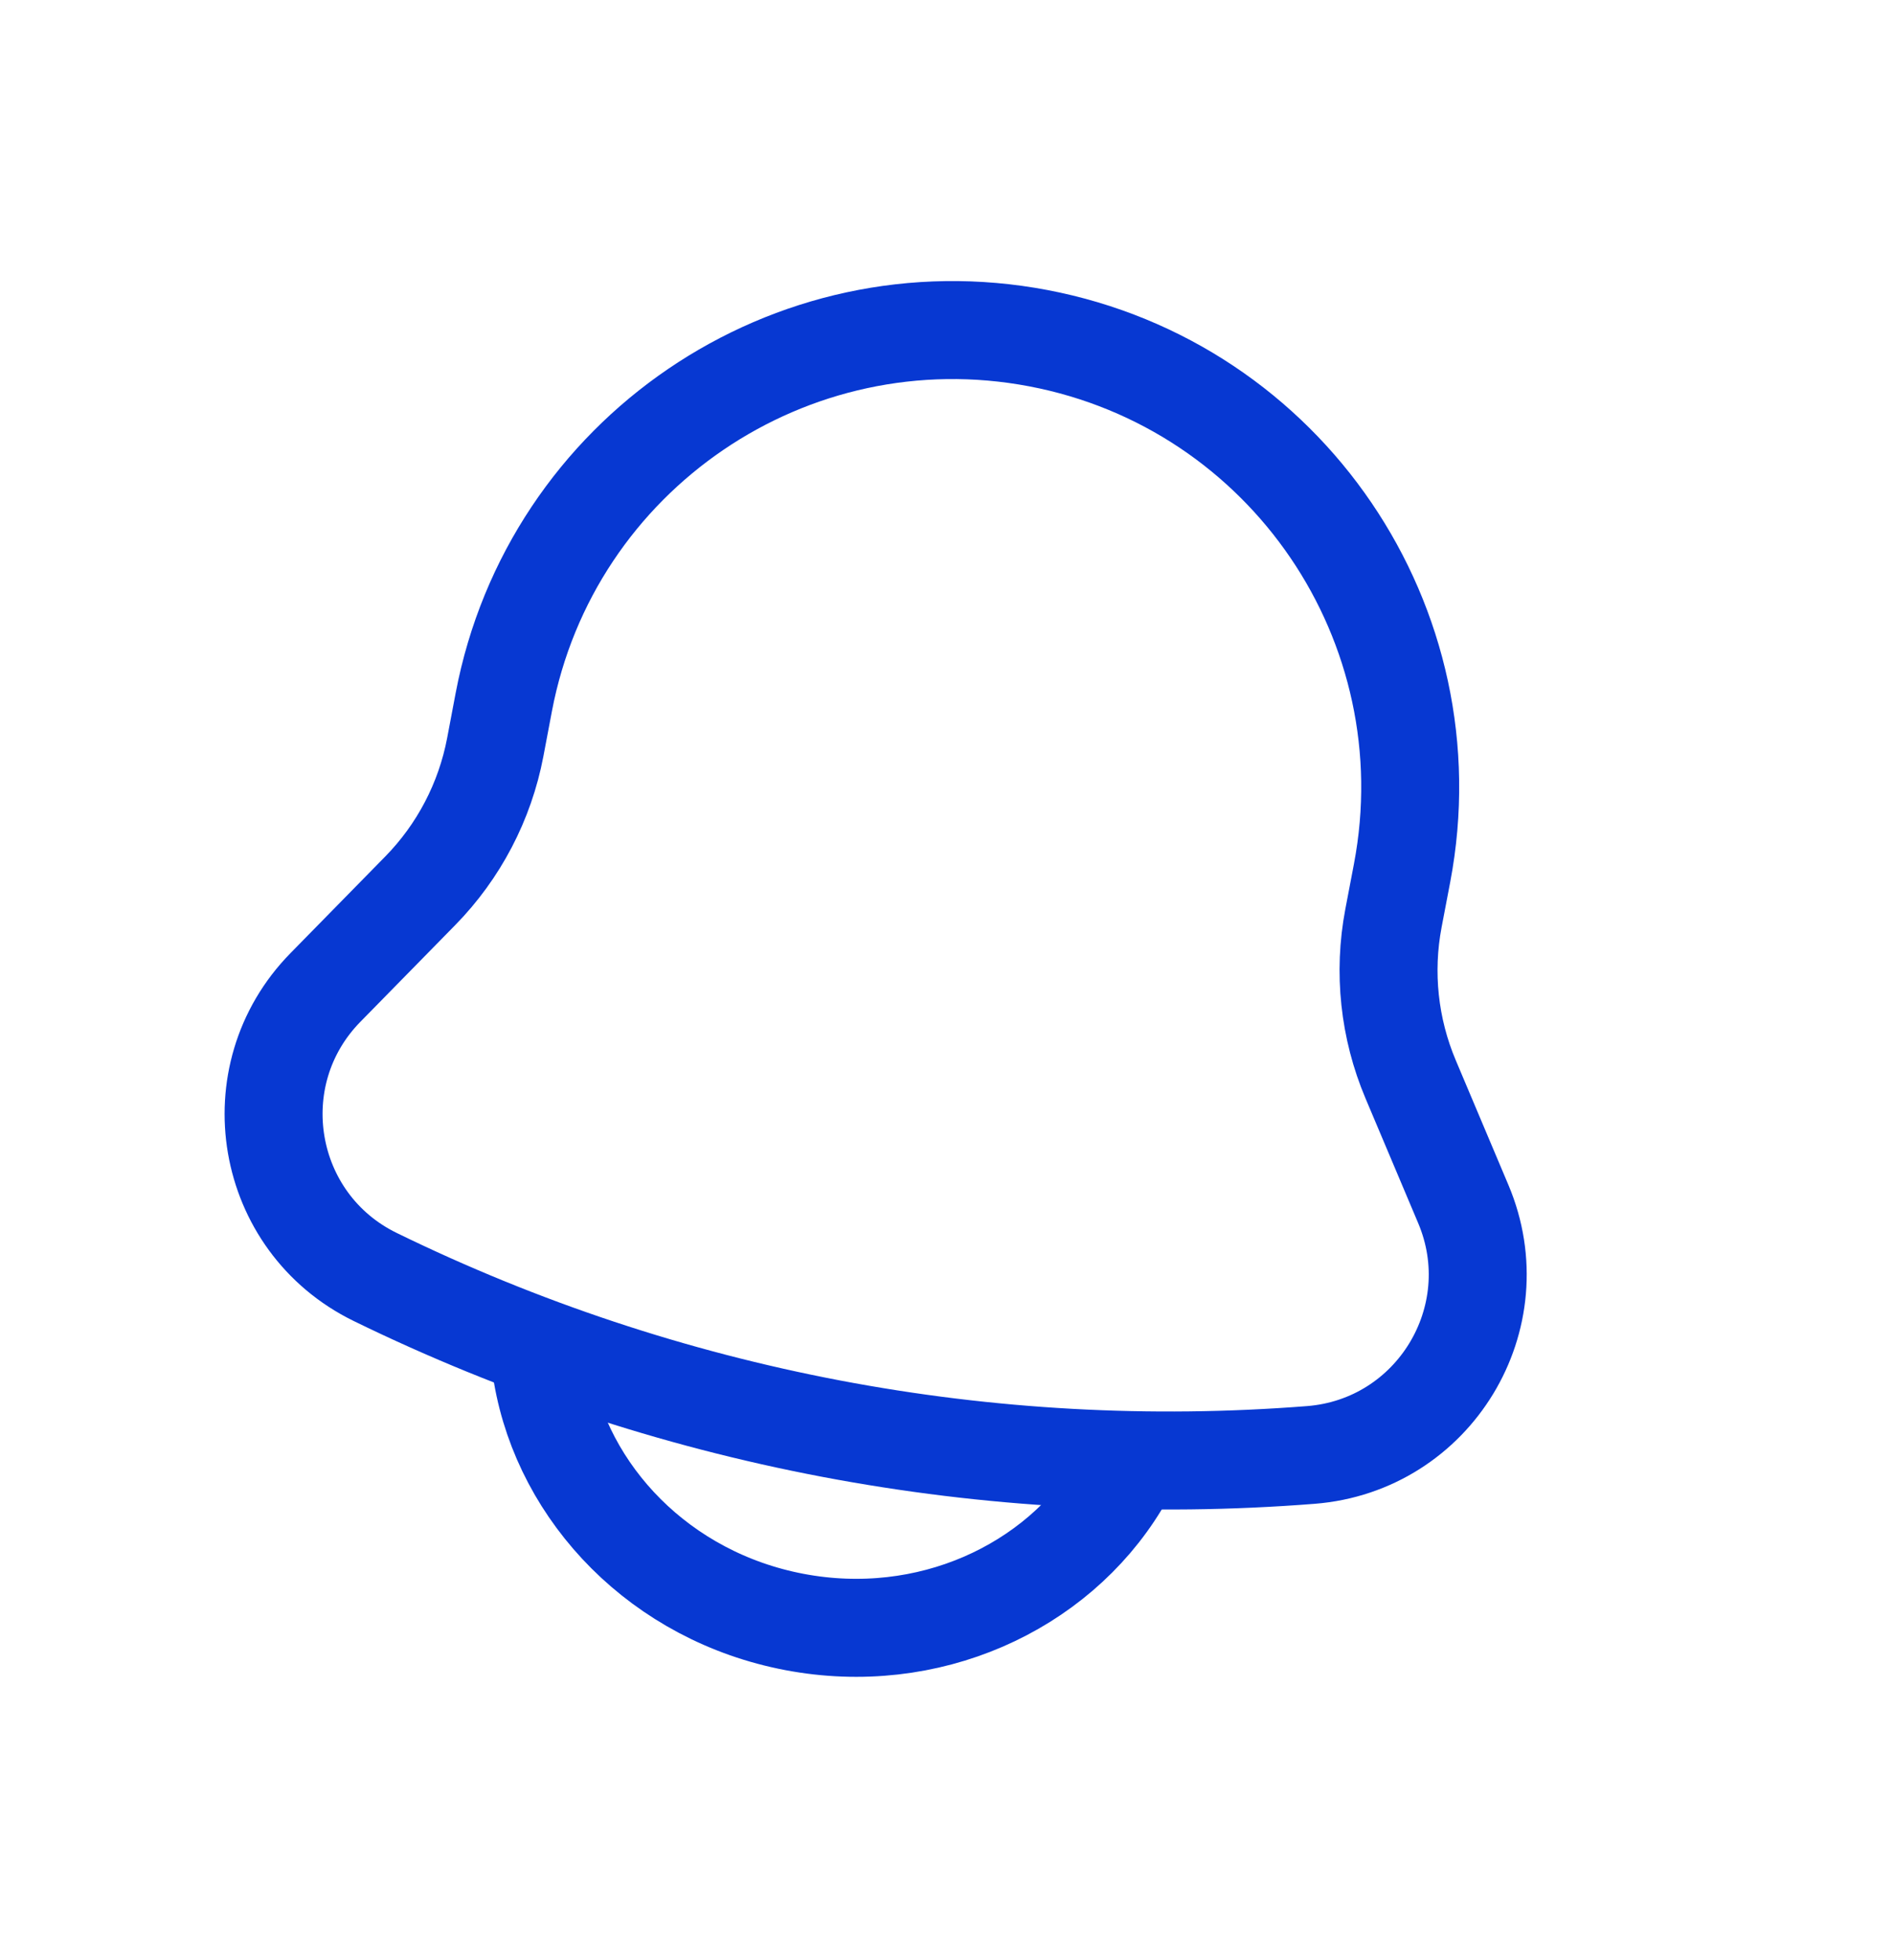 <svg width="29" height="30" viewBox="0 0 29 30" fill="none" xmlns="http://www.w3.org/2000/svg">
<g clip-path="url(#clip0_1802_8698)">
<path d="M21.336 14.053L21.468 13.361C22.19 9.563 19.697 5.899 15.899 5.176C12.101 4.454 8.436 6.948 7.714 10.745L7.583 11.437C7.425 12.267 7.025 13.032 6.433 13.635L4.983 15.113C3.658 16.463 4.045 18.714 5.745 19.544C10.191 21.715 15.137 22.655 20.07 22.268C21.956 22.12 23.142 20.169 22.405 18.427L21.599 16.519C21.27 15.741 21.178 14.883 21.336 14.053Z" stroke="#0738D2" stroke-width="1.5"/>
<path d="M8.303 21.036C8.62 22.876 10.122 24.436 12.163 24.824C14.204 25.212 16.174 24.312 17.144 22.718" stroke="#0738D2" stroke-width="1.5" stroke-linecap="round"/>
</g>
<defs>
<clipPath id="clip0_1802_8698">
<rect x="4.484" y="0.97" width="24" height="24" rx="5" transform="rotate(10.767 4.484 0.97)" fill="white"/>
</clipPath>
</defs>
</svg>
